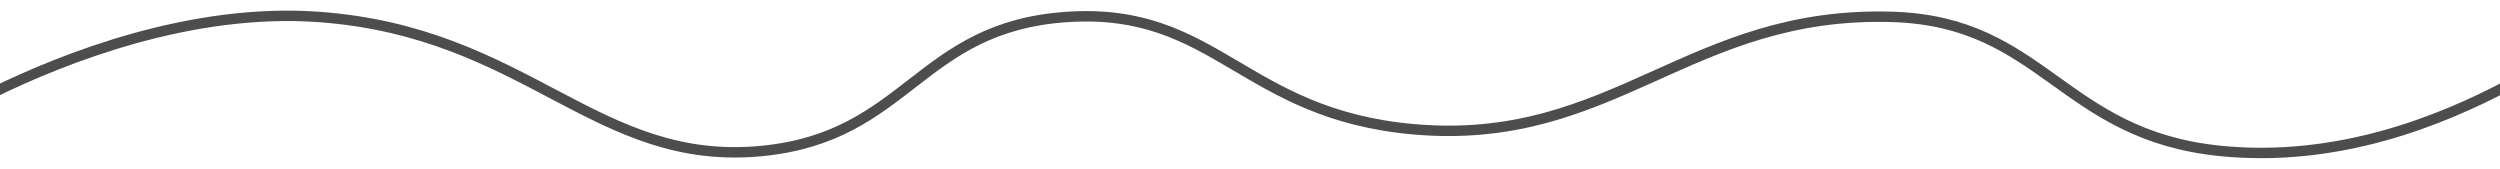 <?xml version="1.0" encoding="utf-8"?>
<!-- Generator: Adobe Illustrator 25.0.0, SVG Export Plug-In . SVG Version: 6.00 Build 0)  -->
<svg version="1.0" id="Layer_1" xmlns="http://www.w3.org/2000/svg" xmlns:xlink="http://www.w3.org/1999/xlink" x="0px" y="0px"
	 viewBox="0 0 1920 130" style="enable-background:new 0 0 1920 130;" xml:space="preserve">
<style type="text/css">
	.st0{fill:#FFFFFF;stroke:#000000;stroke-miterlimit:10;}
	.st1{fill:none;stroke:#0593D0;stroke-width:6;stroke-miterlimit:10;}
	.st2{fill:none;stroke:#4D4D4D;stroke-width:8;stroke-miterlimit:10;}
	.st3{fill:none;stroke:#FF6379;stroke-width:8;stroke-miterlimit:10;}
</style>
<path class="st2" d="M-5,71C49.4,44.4,146.7,6,244.6,13c160.8,11.6,213,115.7,341.1,102.9c112-11.2,119.7-95.4,234.1-102.9
	c114.3-7.5,134.7,74.8,266.1,86.3c153.5,13.4,211.1-91.5,368.1-86.3c115.5,3.8,129.6,90.6,251.1,102.9
	c89.9,9.1,169.6-22.9,223.1-51.5"/>
</svg>
